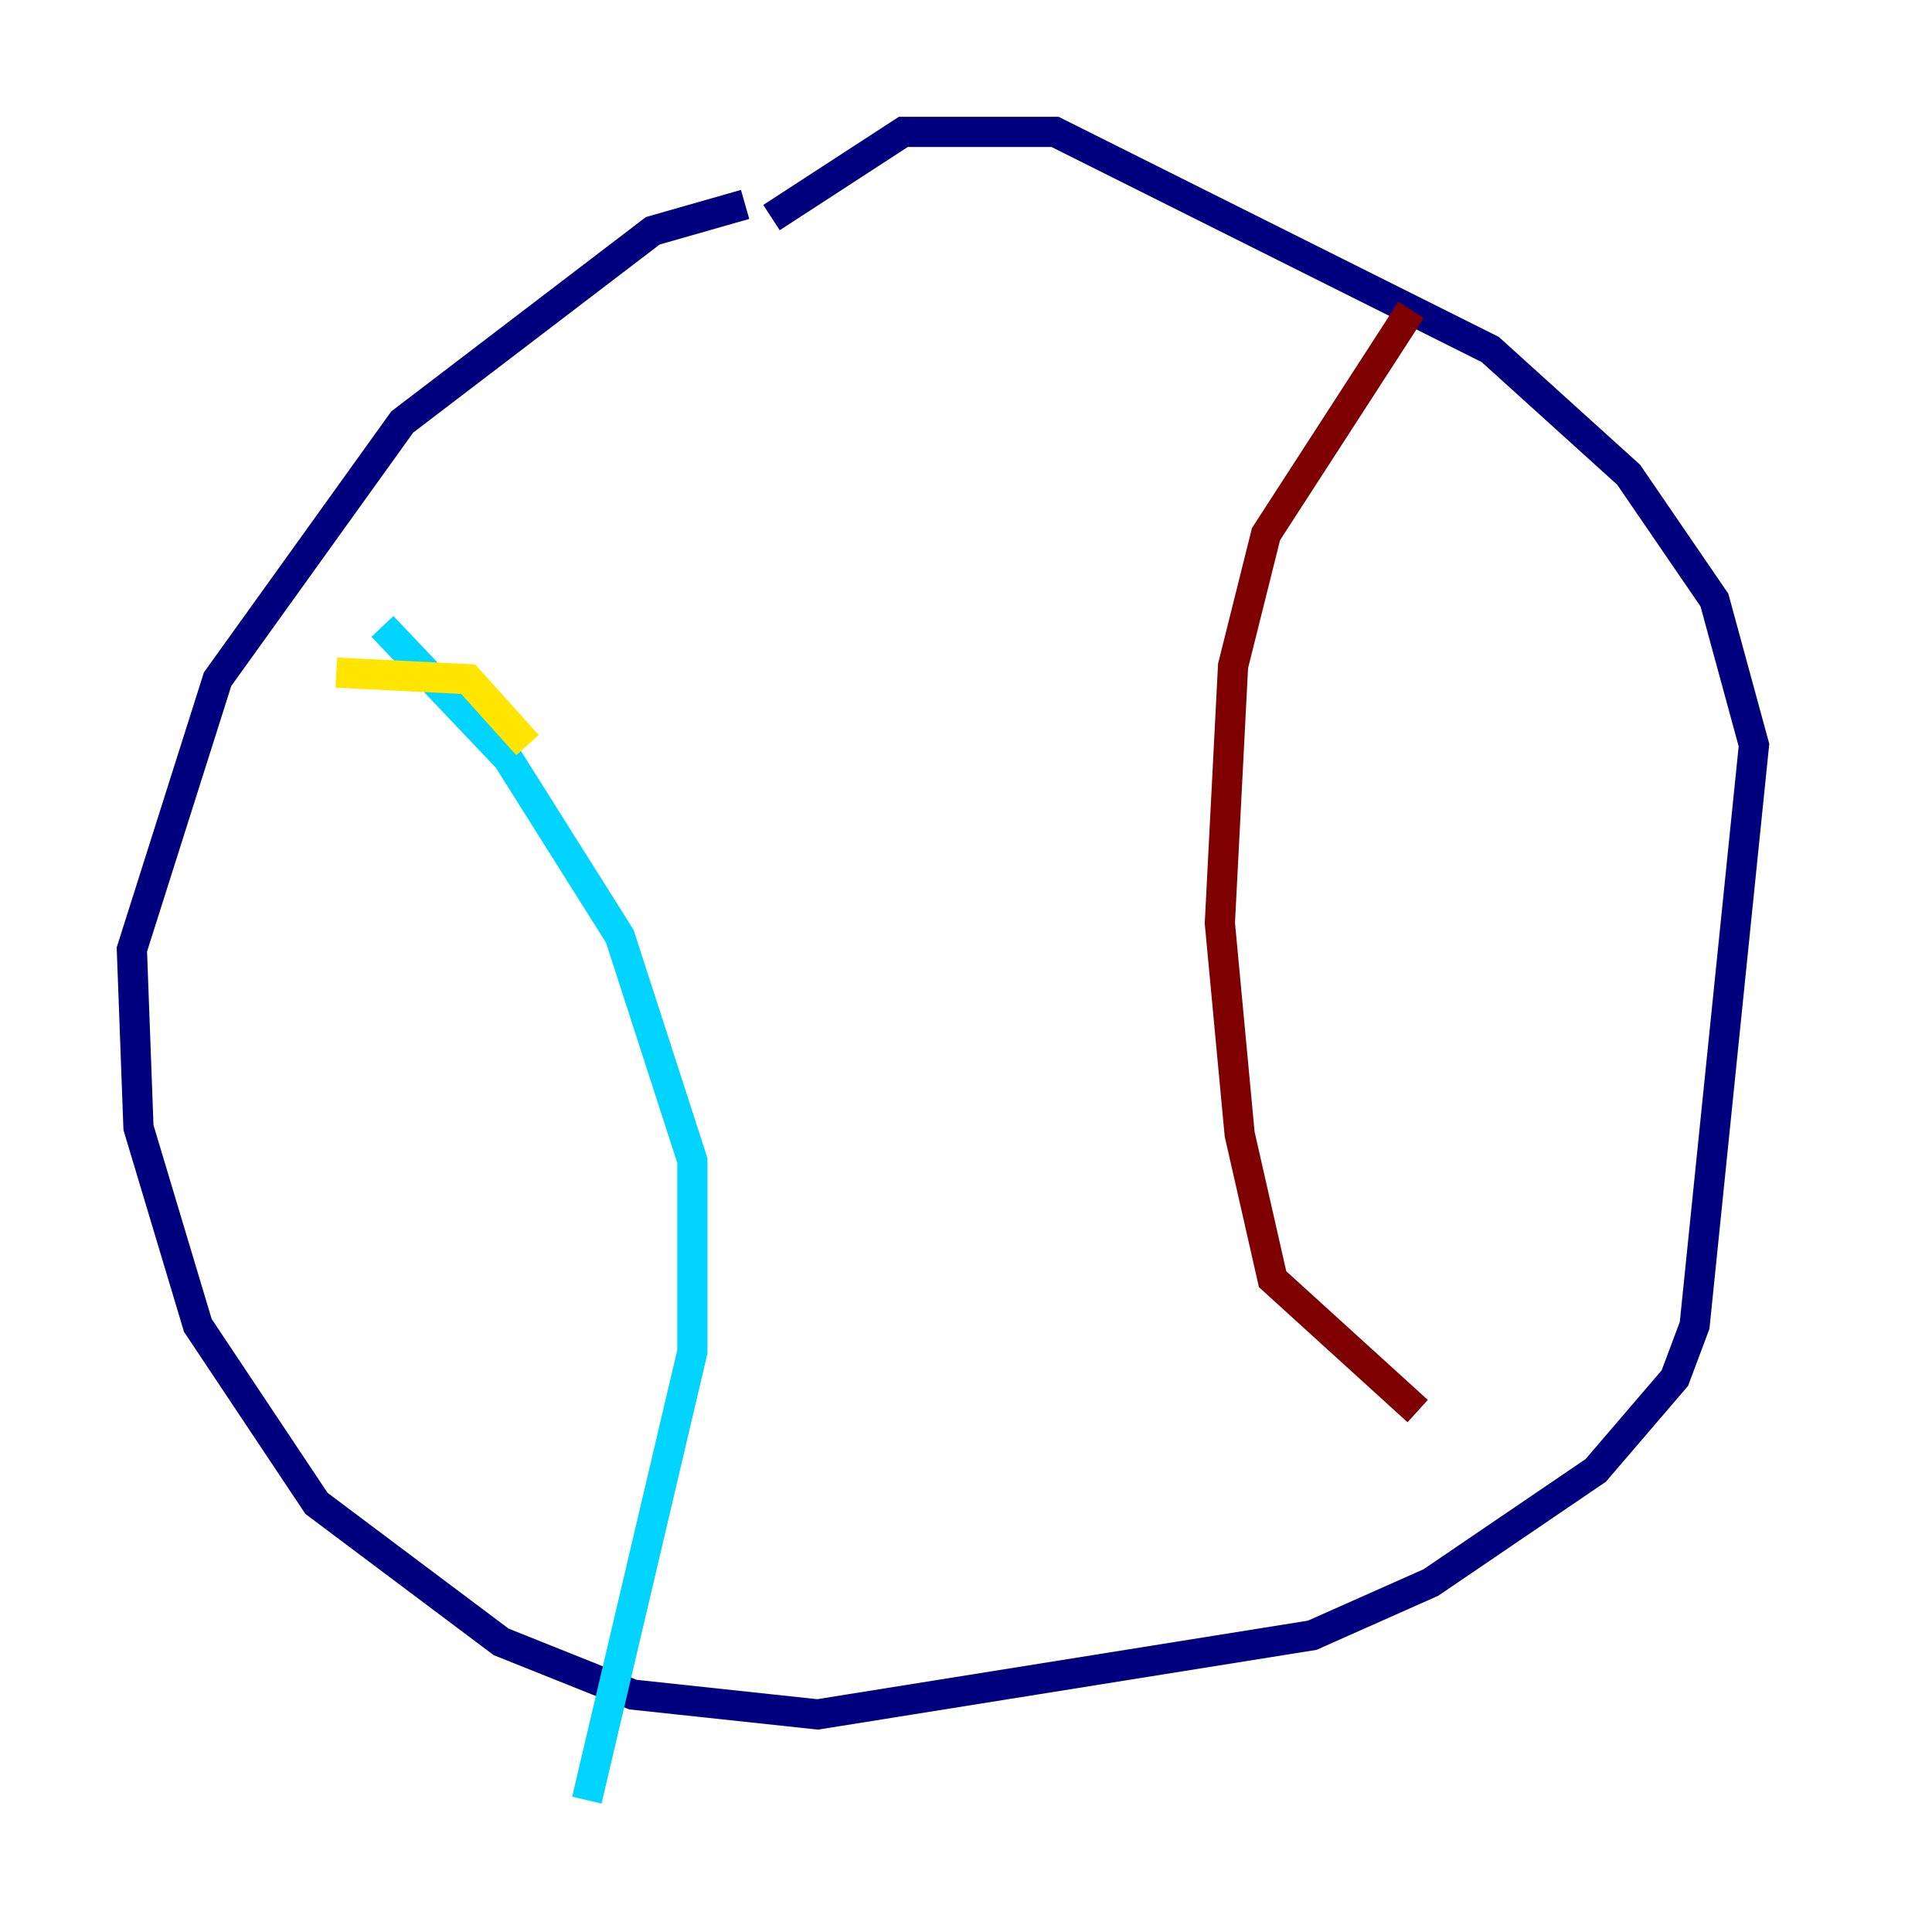 <?xml version="1.0" encoding="utf-8" ?>
<svg baseProfile="tiny" height="128" version="1.2" viewBox="0,0,128,128" width="128" xmlns="http://www.w3.org/2000/svg" xmlns:ev="http://www.w3.org/2001/xml-events" xmlns:xlink="http://www.w3.org/1999/xlink"><defs /><polyline fill="none" points="49.365,13.543 43.249,15.29 26.648,27.959 14.416,44.997 8.737,62.908 9.174,74.703 13.106,87.809 20.969,99.604 33.201,108.778 41.939,112.273 54.171,113.584 86.935,108.341 94.799,104.846 105.72,97.42 110.963,91.304 112.273,87.809 116.205,49.365 113.584,39.754 107.904,31.454 98.73,23.154 69.898,8.737 59.85,8.737 51.113,14.416" stroke="#00007f" stroke-width="2" /><polyline fill="none" points="25.338,41.502 33.638,50.239 41.065,62.034 45.87,76.887 45.87,89.556 38.88,119.263" stroke="#00d4ff" stroke-width="2" /><polyline fill="none" points="34.949,49.365 31.017,44.997 22.28,44.56" stroke="#ffe500" stroke-width="2" /><polyline fill="none" points="93.488,20.532 83.877,35.386 81.693,44.123 80.819,61.16 82.13,75.14 84.314,84.751 93.925,93.488" stroke="#7f0000" stroke-width="2" /></svg>